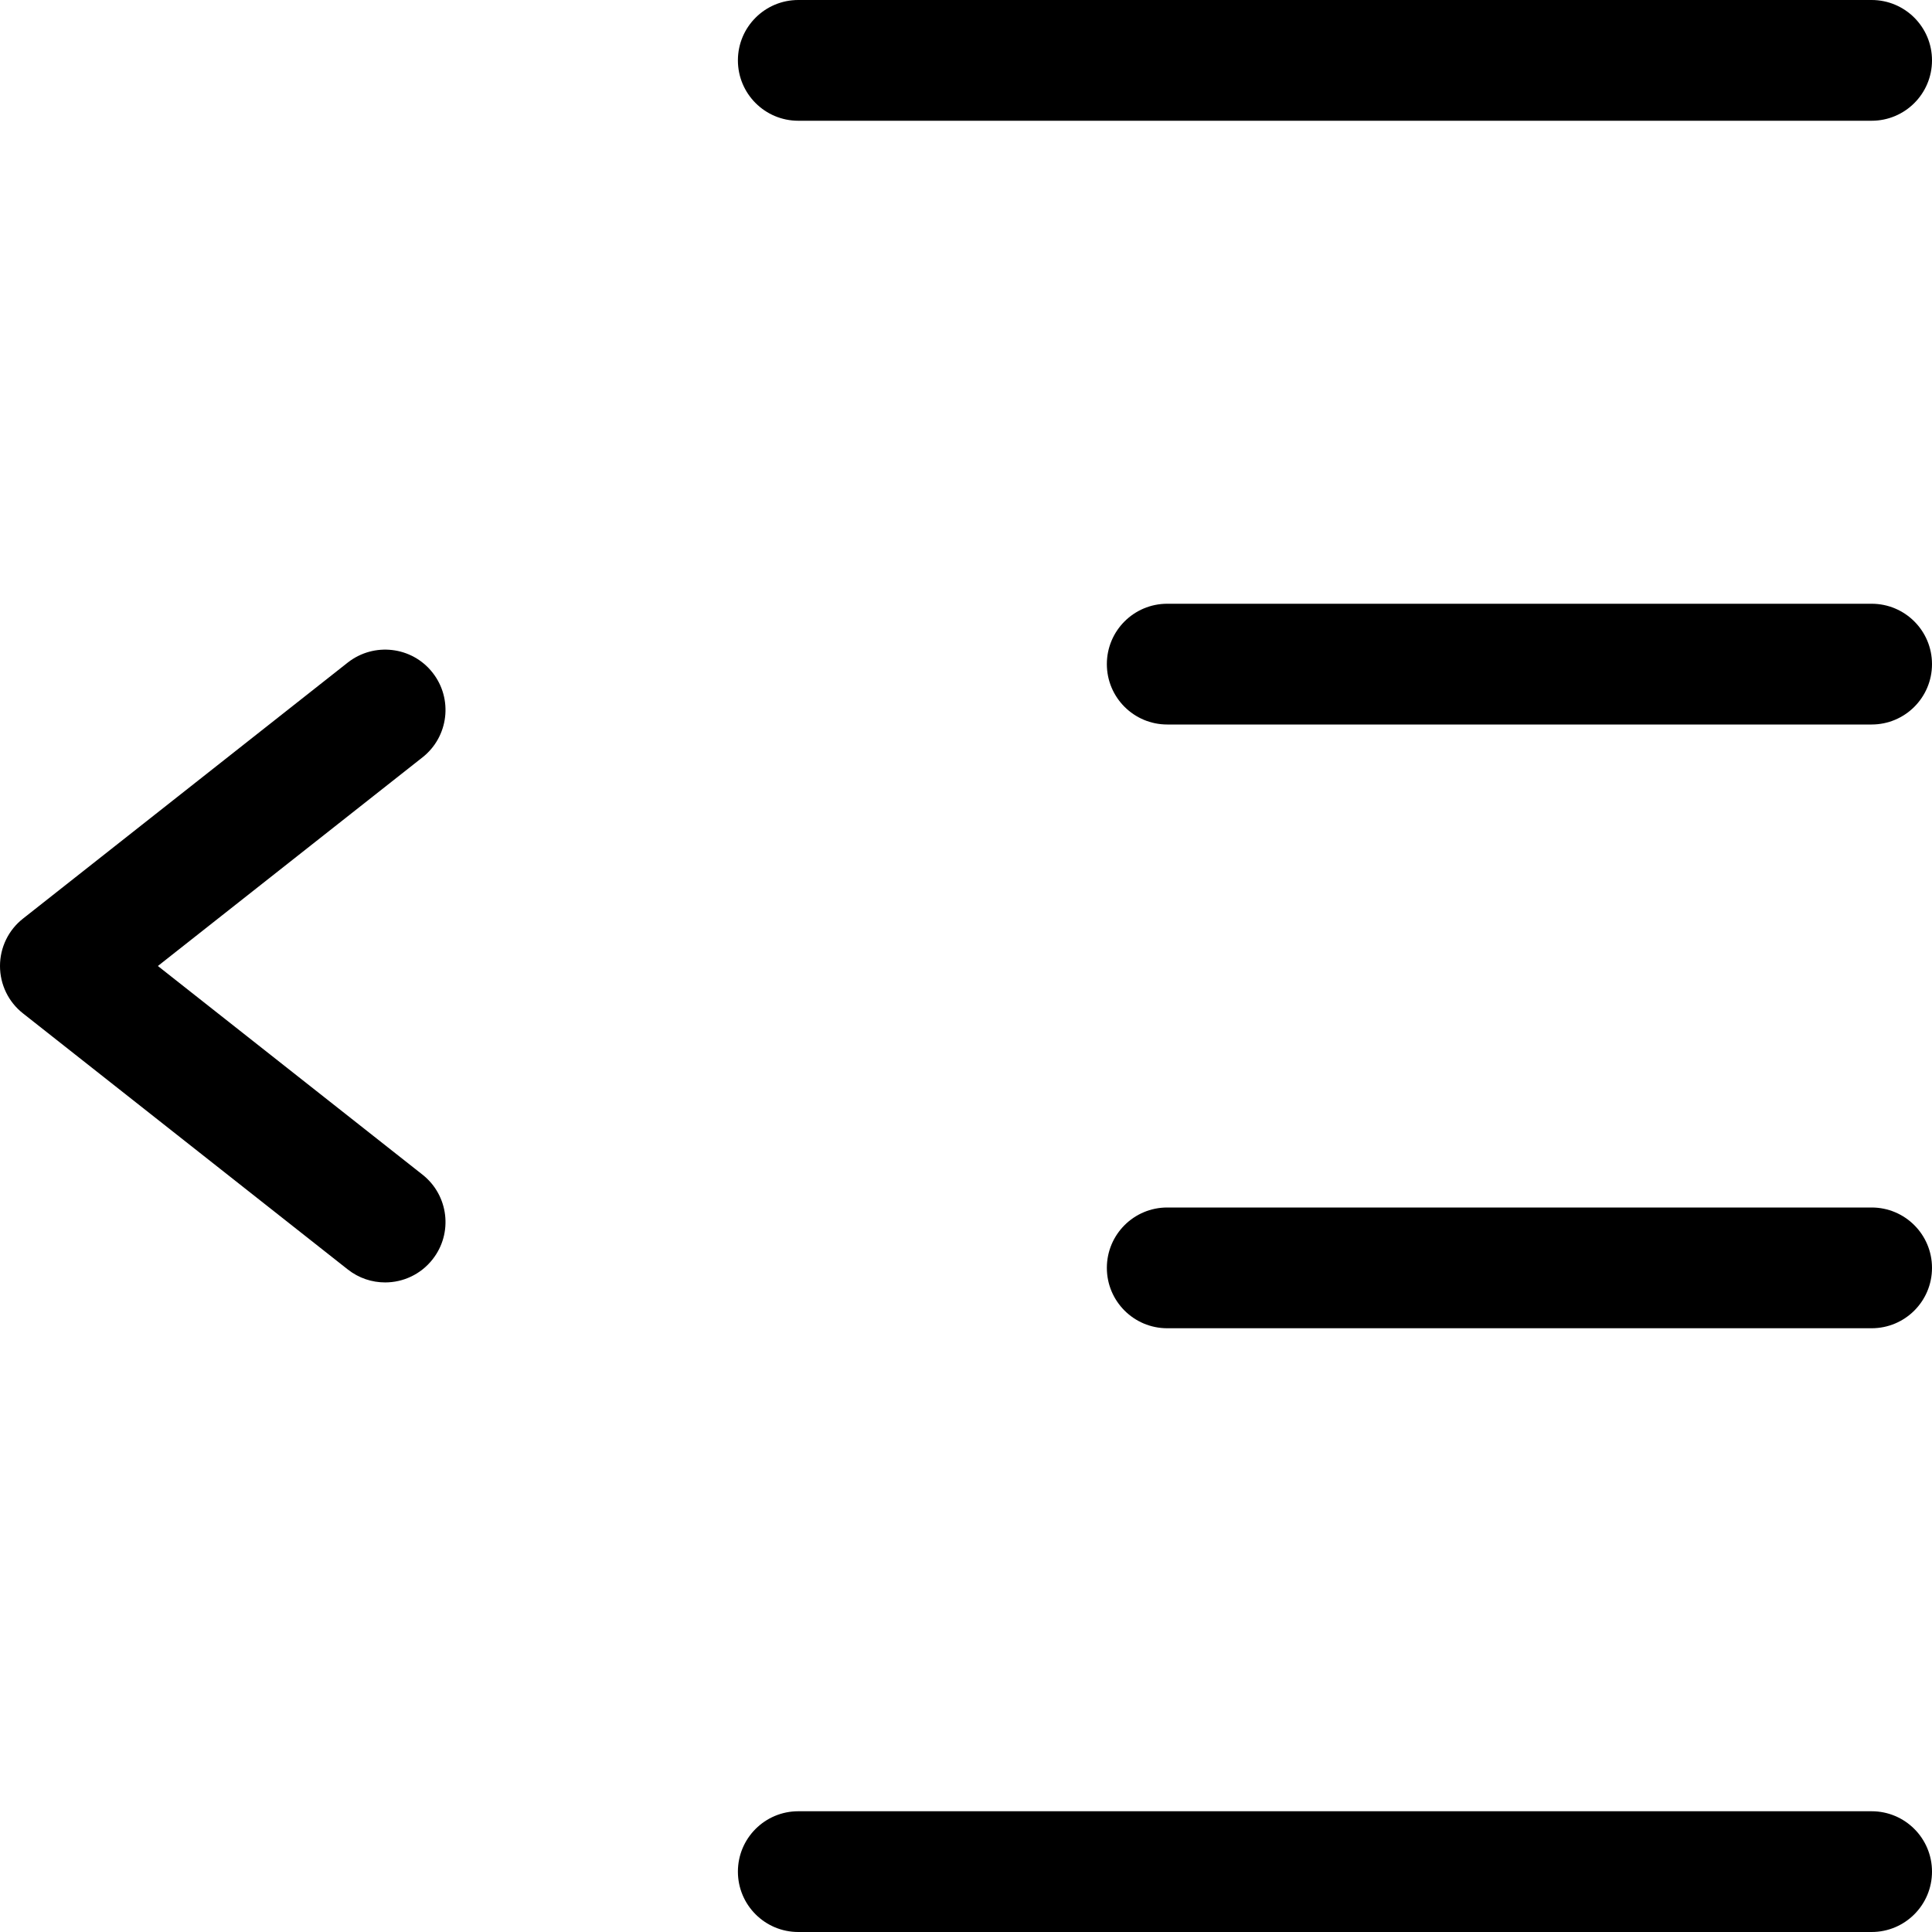 <svg xmlns="http://www.w3.org/2000/svg" viewBox="0 0 32 32"><!--! Font Icona - https://fonticona.com | License - https://fonticona.com/license | Copyright 2022 FontIcona.com --><path d="M31,32H13.222c-0.552,0-1-0.447-1-1s0.448-1,1-1H31c0.552,0,1,0.447,1,1S31.552,32,31,32z"/><path d="M31,2H13.222c-0.552,0-1-0.447-1-1s0.448-1,1-1H31c0.552,0,1,0.447,1,1S31.552,2,31,2z"/><path d="M31,22H19.333c-0.552,0-1-0.447-1-1s0.448-1,1-1H31c0.552,0,1,0.447,1,1S31.552,22,31,22z"/><path d="M31,12H19.333c-0.552,0-1-0.447-1-1s0.448-1,1-1H31c0.552,0,1,0.447,1,1S31.552,12,31,12z"/><path d="M6.379,21.241c-0.217,0-0.435-0.07-0.619-0.215l-5.379-4.241C0.14,16.596,0,16.307,0,16s0.14-0.596,0.381-0.785l5.379-4.241c0.435-0.341,1.063-0.267,1.404,0.166c0.342,0.434,0.268,1.062-0.166,1.404L2.615,16l4.383,3.456c0.434,0.342,0.508,0.971,0.166,1.404C6.967,21.11,6.674,21.241,6.379,21.241z"/></svg>